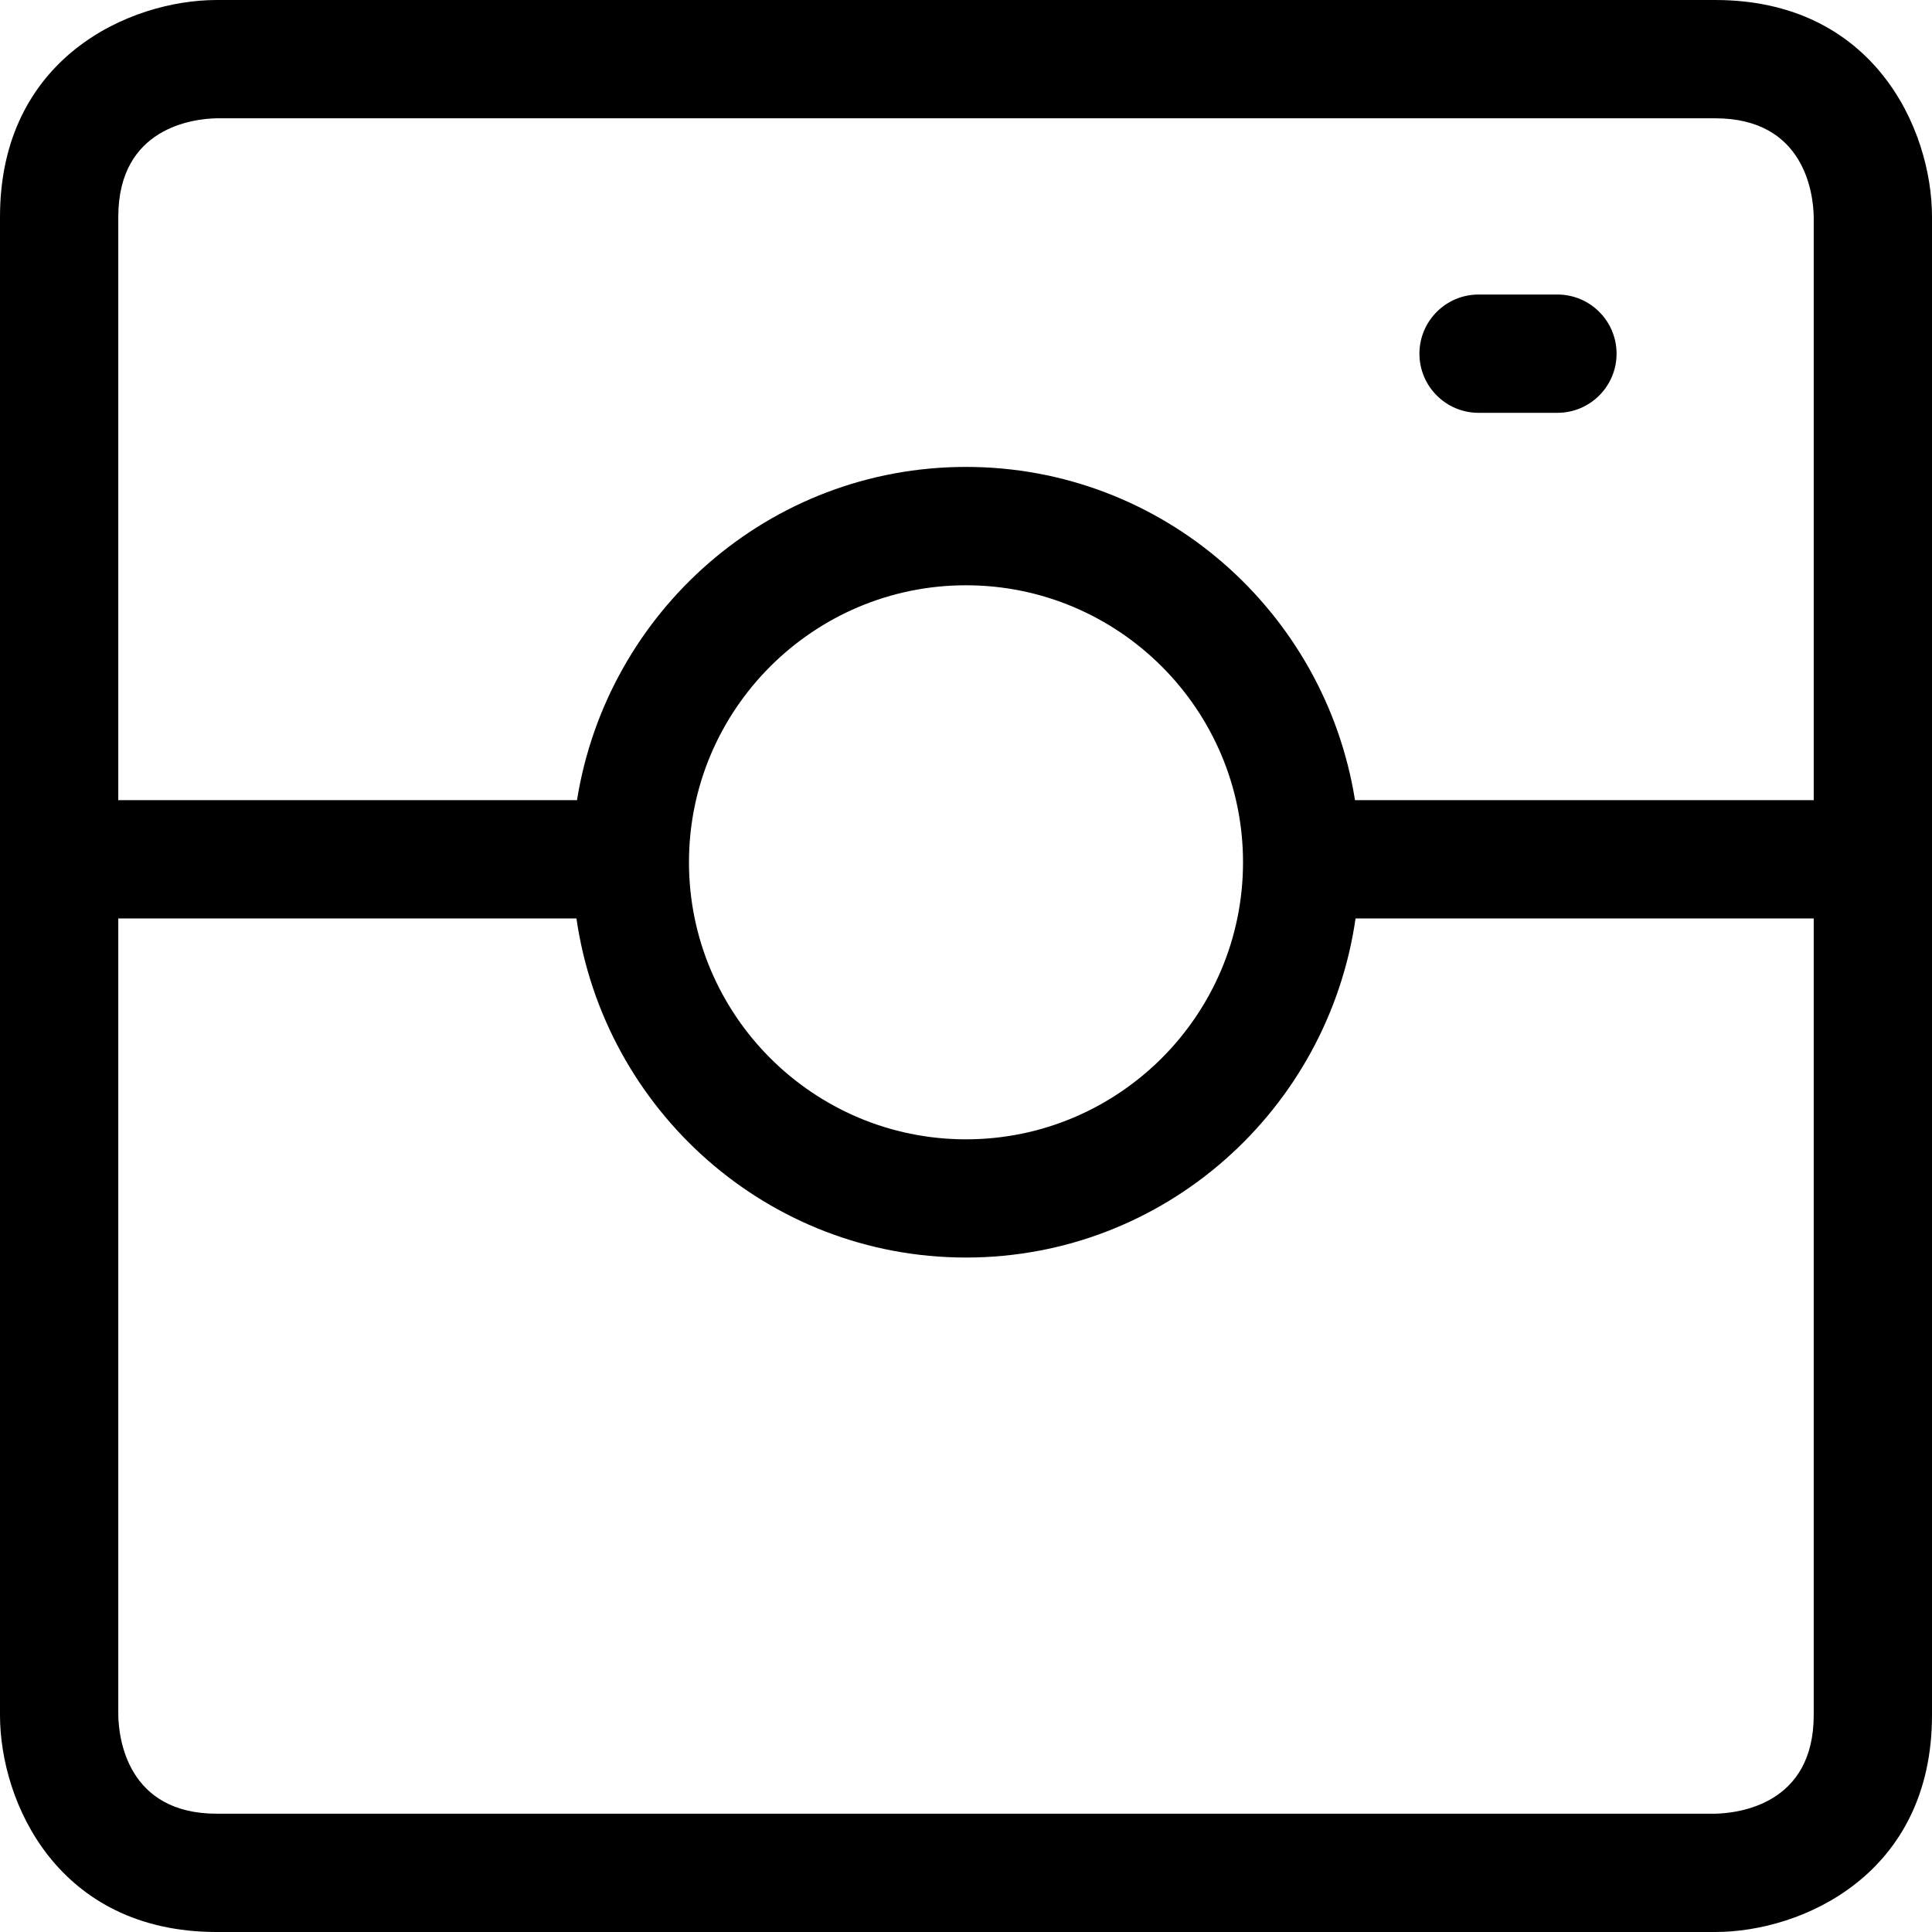 <?xml version="1.0" encoding="utf-8"?>
<!-- Generator: Adobe Illustrator 16.0.0, SVG Export Plug-In . SVG Version: 6.00 Build 0)  -->
<!DOCTYPE svg PUBLIC "-//W3C//DTD SVG 1.1//EN" "http://www.w3.org/Graphics/SVG/1.1/DTD/svg11.dtd">
<svg version="1.1" id="Layer_1" xmlns="http://www.w3.org/2000/svg" xmlns:xlink="http://www.w3.org/1999/xlink" x="0px" y="0px"
	 width="24.5px" height="24.5px" viewBox="0 0 24.5 24.5" enable-background="new 0 0 24.5 24.5" xml:space="preserve">
<g>
	<path d="M21.75,0h-19C1.645,0,0,0.732,0,2.75v19c0,1.105,0.732,2.75,2.75,2.75h19c1.105,0,2.75-0.732,2.75-2.75v-19
		C24.5,1.645,23.768,0,21.75,0z M2.75,1.5h19c1.139,0,1.245,0.962,1.25,1.25v7.397h-5.817c-0.381-2.389-2.438-4.226-4.933-4.226
		s-4.552,1.836-4.933,4.226H1.5V2.75C1.5,1.611,2.462,1.505,2.75,1.5z M15.763,10.935c0,1.937-1.576,3.513-3.513,3.513
		s-3.513-1.576-3.513-3.513s1.576-3.513,3.513-3.513S15.763,8.998,15.763,10.935z M21.746,23H2.75c-1.139,0-1.245-0.962-1.25-1.25
		V11.647h5.81c0.35,2.425,2.421,4.3,4.94,4.3s4.591-1.875,4.94-4.3H23V21.75C23,22.886,22.043,22.994,21.746,23z"/>
	<path d="M18.75,5.235h1c0.414,0,0.75-0.336,0.75-0.75s-0.336-0.75-0.75-0.75h-1c-0.414,0-0.75,0.336-0.75,0.75
		S18.336,5.235,18.75,5.235z"/>
</g>
</svg>
